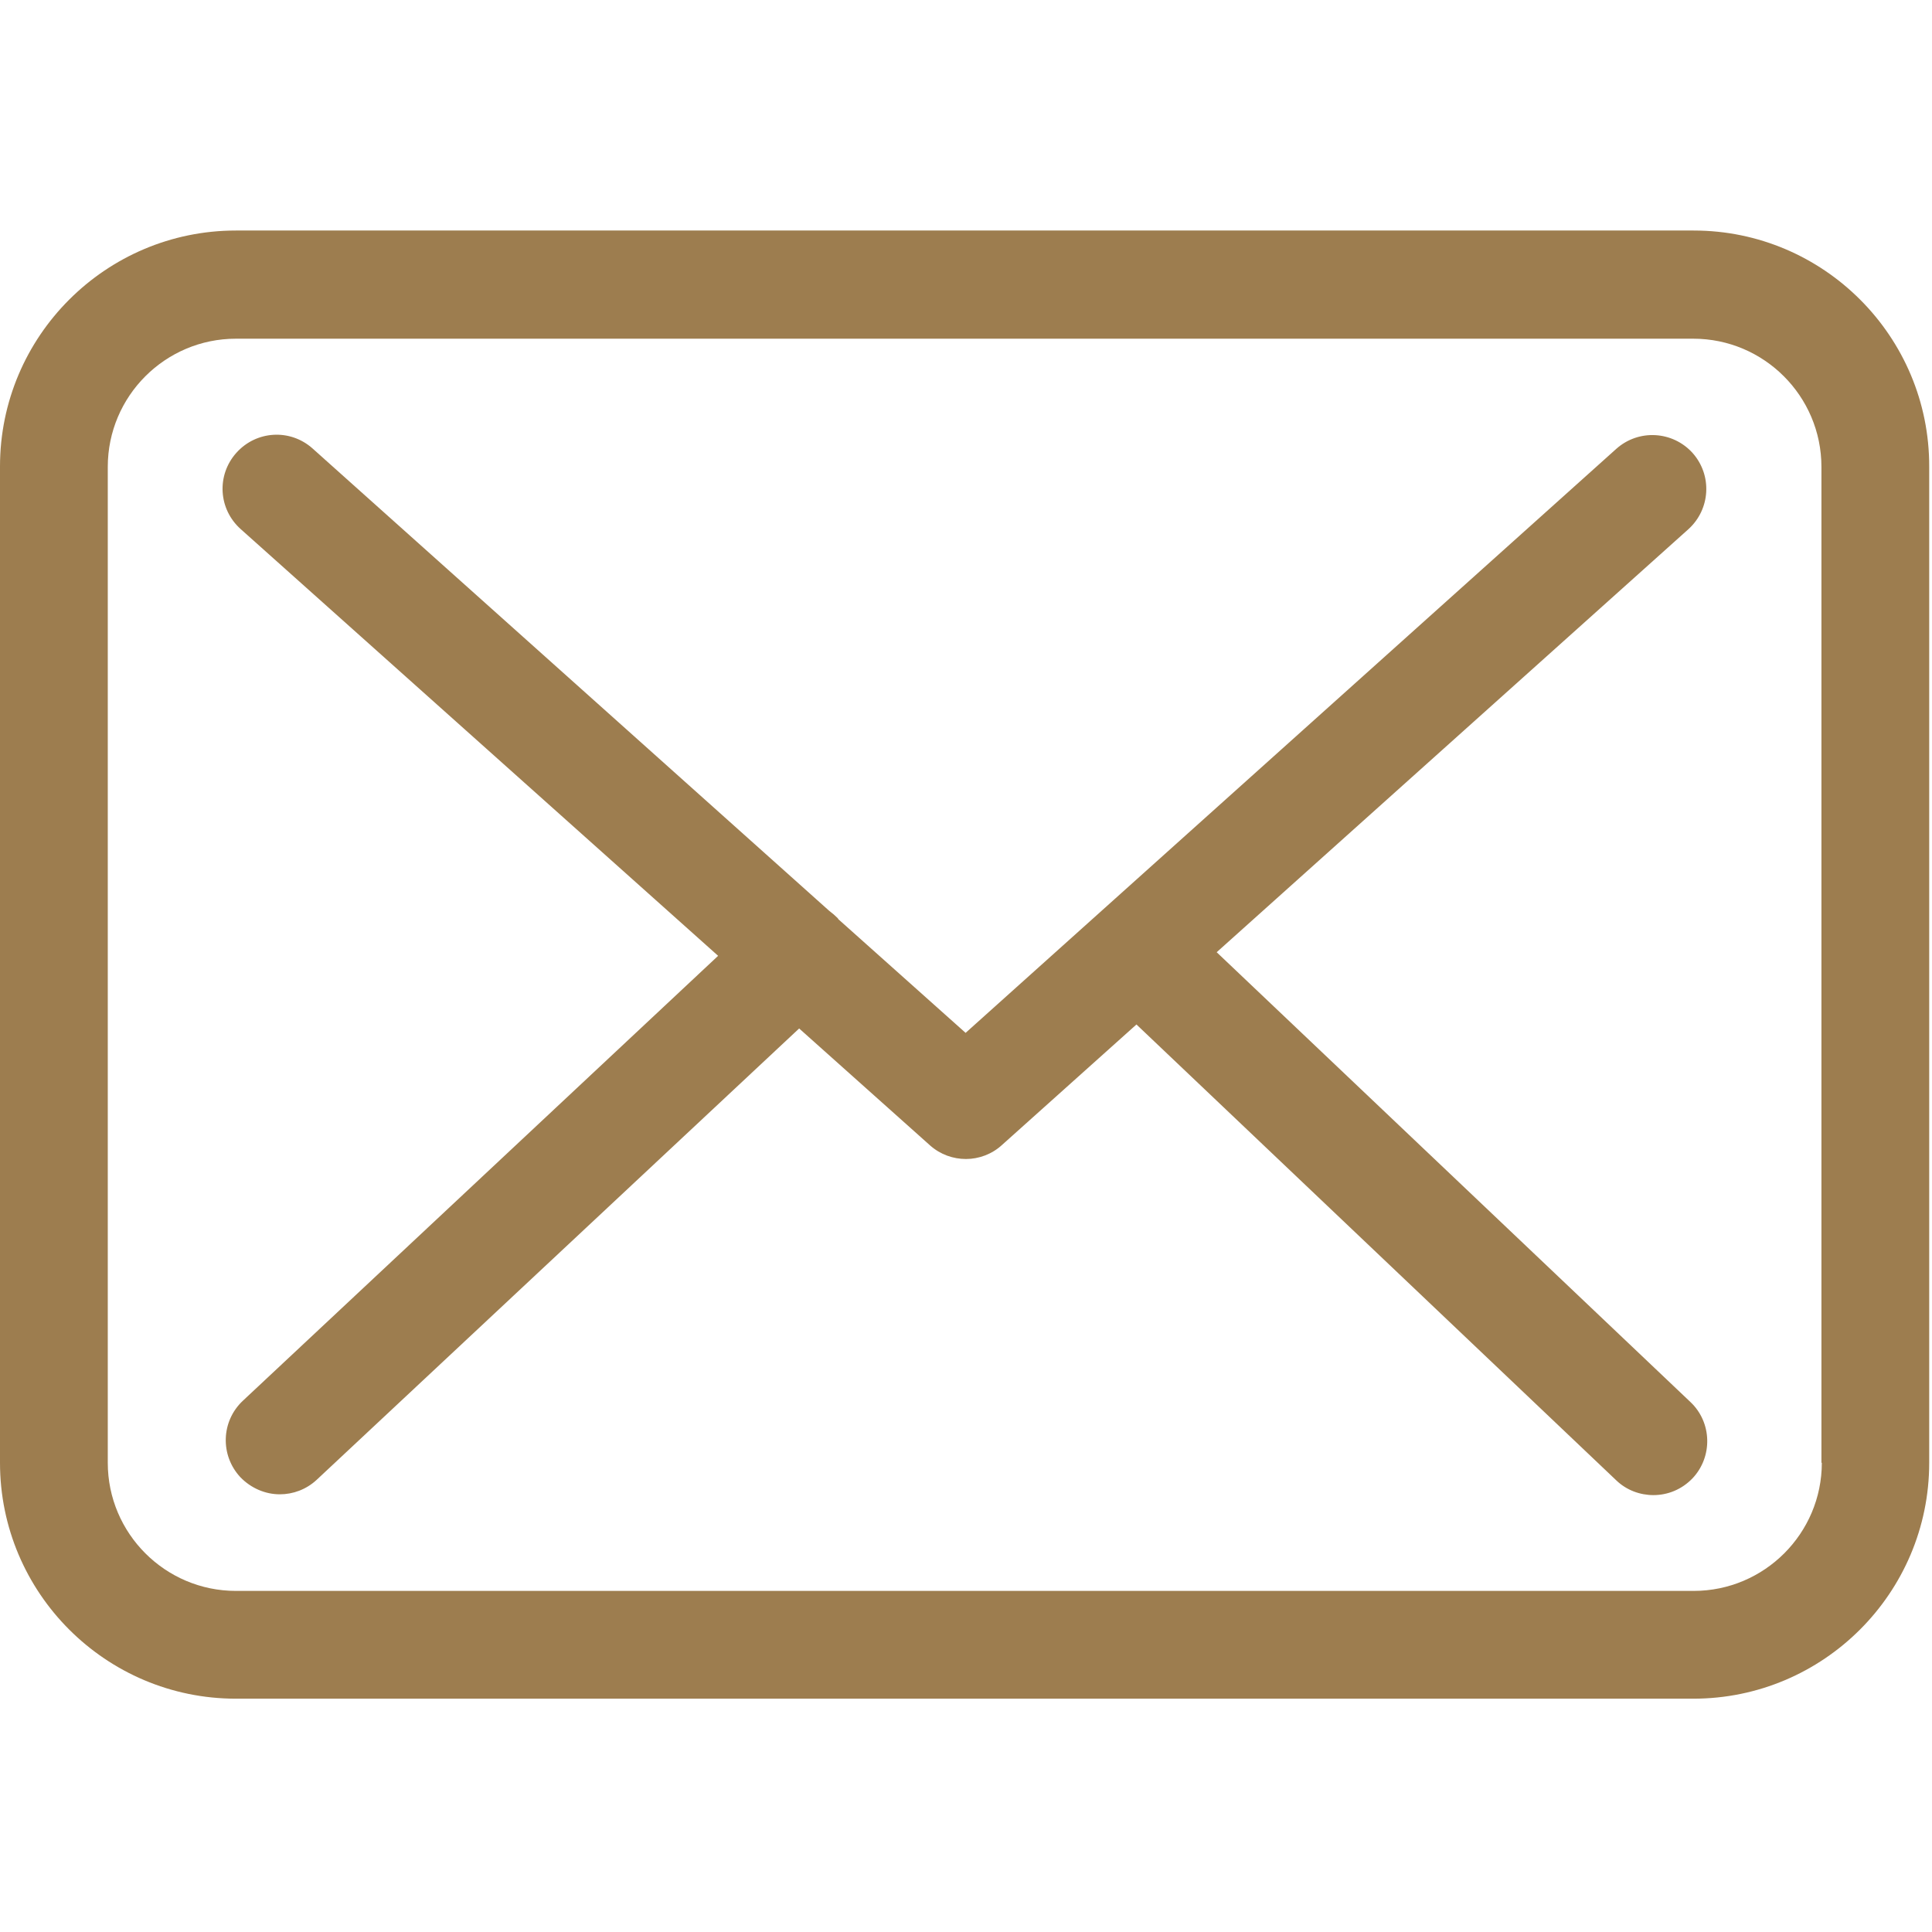 <?xml version="1.0" encoding="UTF-8" standalone="no"?><!DOCTYPE svg PUBLIC "-//W3C//DTD SVG 1.1//EN" "http://www.w3.org/Graphics/SVG/1.1/DTD/svg11.dtd"><svg width="100%" height="100%" viewBox="0 0 484 484" version="1.1" xmlns="http://www.w3.org/2000/svg" xmlns:xlink="http://www.w3.org/1999/xlink" xml:space="preserve" xmlns:serif="http://www.serif.com/" style="fill-rule:evenodd;clip-rule:evenodd;stroke-linejoin:round;stroke-miterlimit:1.414;"><g><path d="M424.3,57.75l-365.2,0c-32.6,0 -59.1,26.5 -59.1,59.1l0,249.6c0,32.6 26.5,59.1 59.1,59.1l365.1,0c32.6,0 59.1,-26.5 59.1,-59.1l0,-249.5c0.1,-32.6 -26.4,-59.2 -59,-59.2Zm32.1,308.7c0,17.7 -14.4,32.1 -32.1,32.1l-365.2,0c-17.7,0 -32.1,-14.4 -32.1,-32.1l0,-249.5c0,-17.7 14.4,-32.1 32.1,-32.1l365.1,0c17.7,0 32.1,14.4 32.1,32.1l0,249.5l0.1,0Z" style="fill:#9d7d4f;fill-rule:nonzero;"/><path d="M304.8,238.55l118.2,-106c5.5,-5 6,-13.5 1,-19.1c-5,-5.5 -13.5,-6 -19.1,-1l-163,146.3l-31.8,-28.4c-0.1,-0.1 -0.2,-0.2 -0.2,-0.3c-0.7,-0.7 -1.4,-1.3 -2.2,-1.9l-129.4,-115.8c-5.6,-5 -14.1,-4.5 -19.1,1.1c-5,5.6 -4.5,14.1 1.1,19.1l119.6,106.9l-119.1,111.5c-5.4,5.1 -5.7,13.6 -0.6,19.1c2.7,2.8 6.3,4.3 9.9,4.3c3.3,0 6.6,-1.2 9.2,-3.6l120.9,-113.1l32.8,29.3c2.6,2.3 5.8,3.4 9,3.4c3.2,0 6.5,-1.2 9,-3.5l33.7,-30.2l120.2,114.2c2.6,2.5 6,3.7 9.3,3.7c3.6,0 7.1,-1.4 9.8,-4.2c5.1,-5.4 4.9,-14 -0.5,-19.1l-118.7,-112.7Z" style="fill:#9d7d4f;fill-rule:nonzero;"/></g></svg>